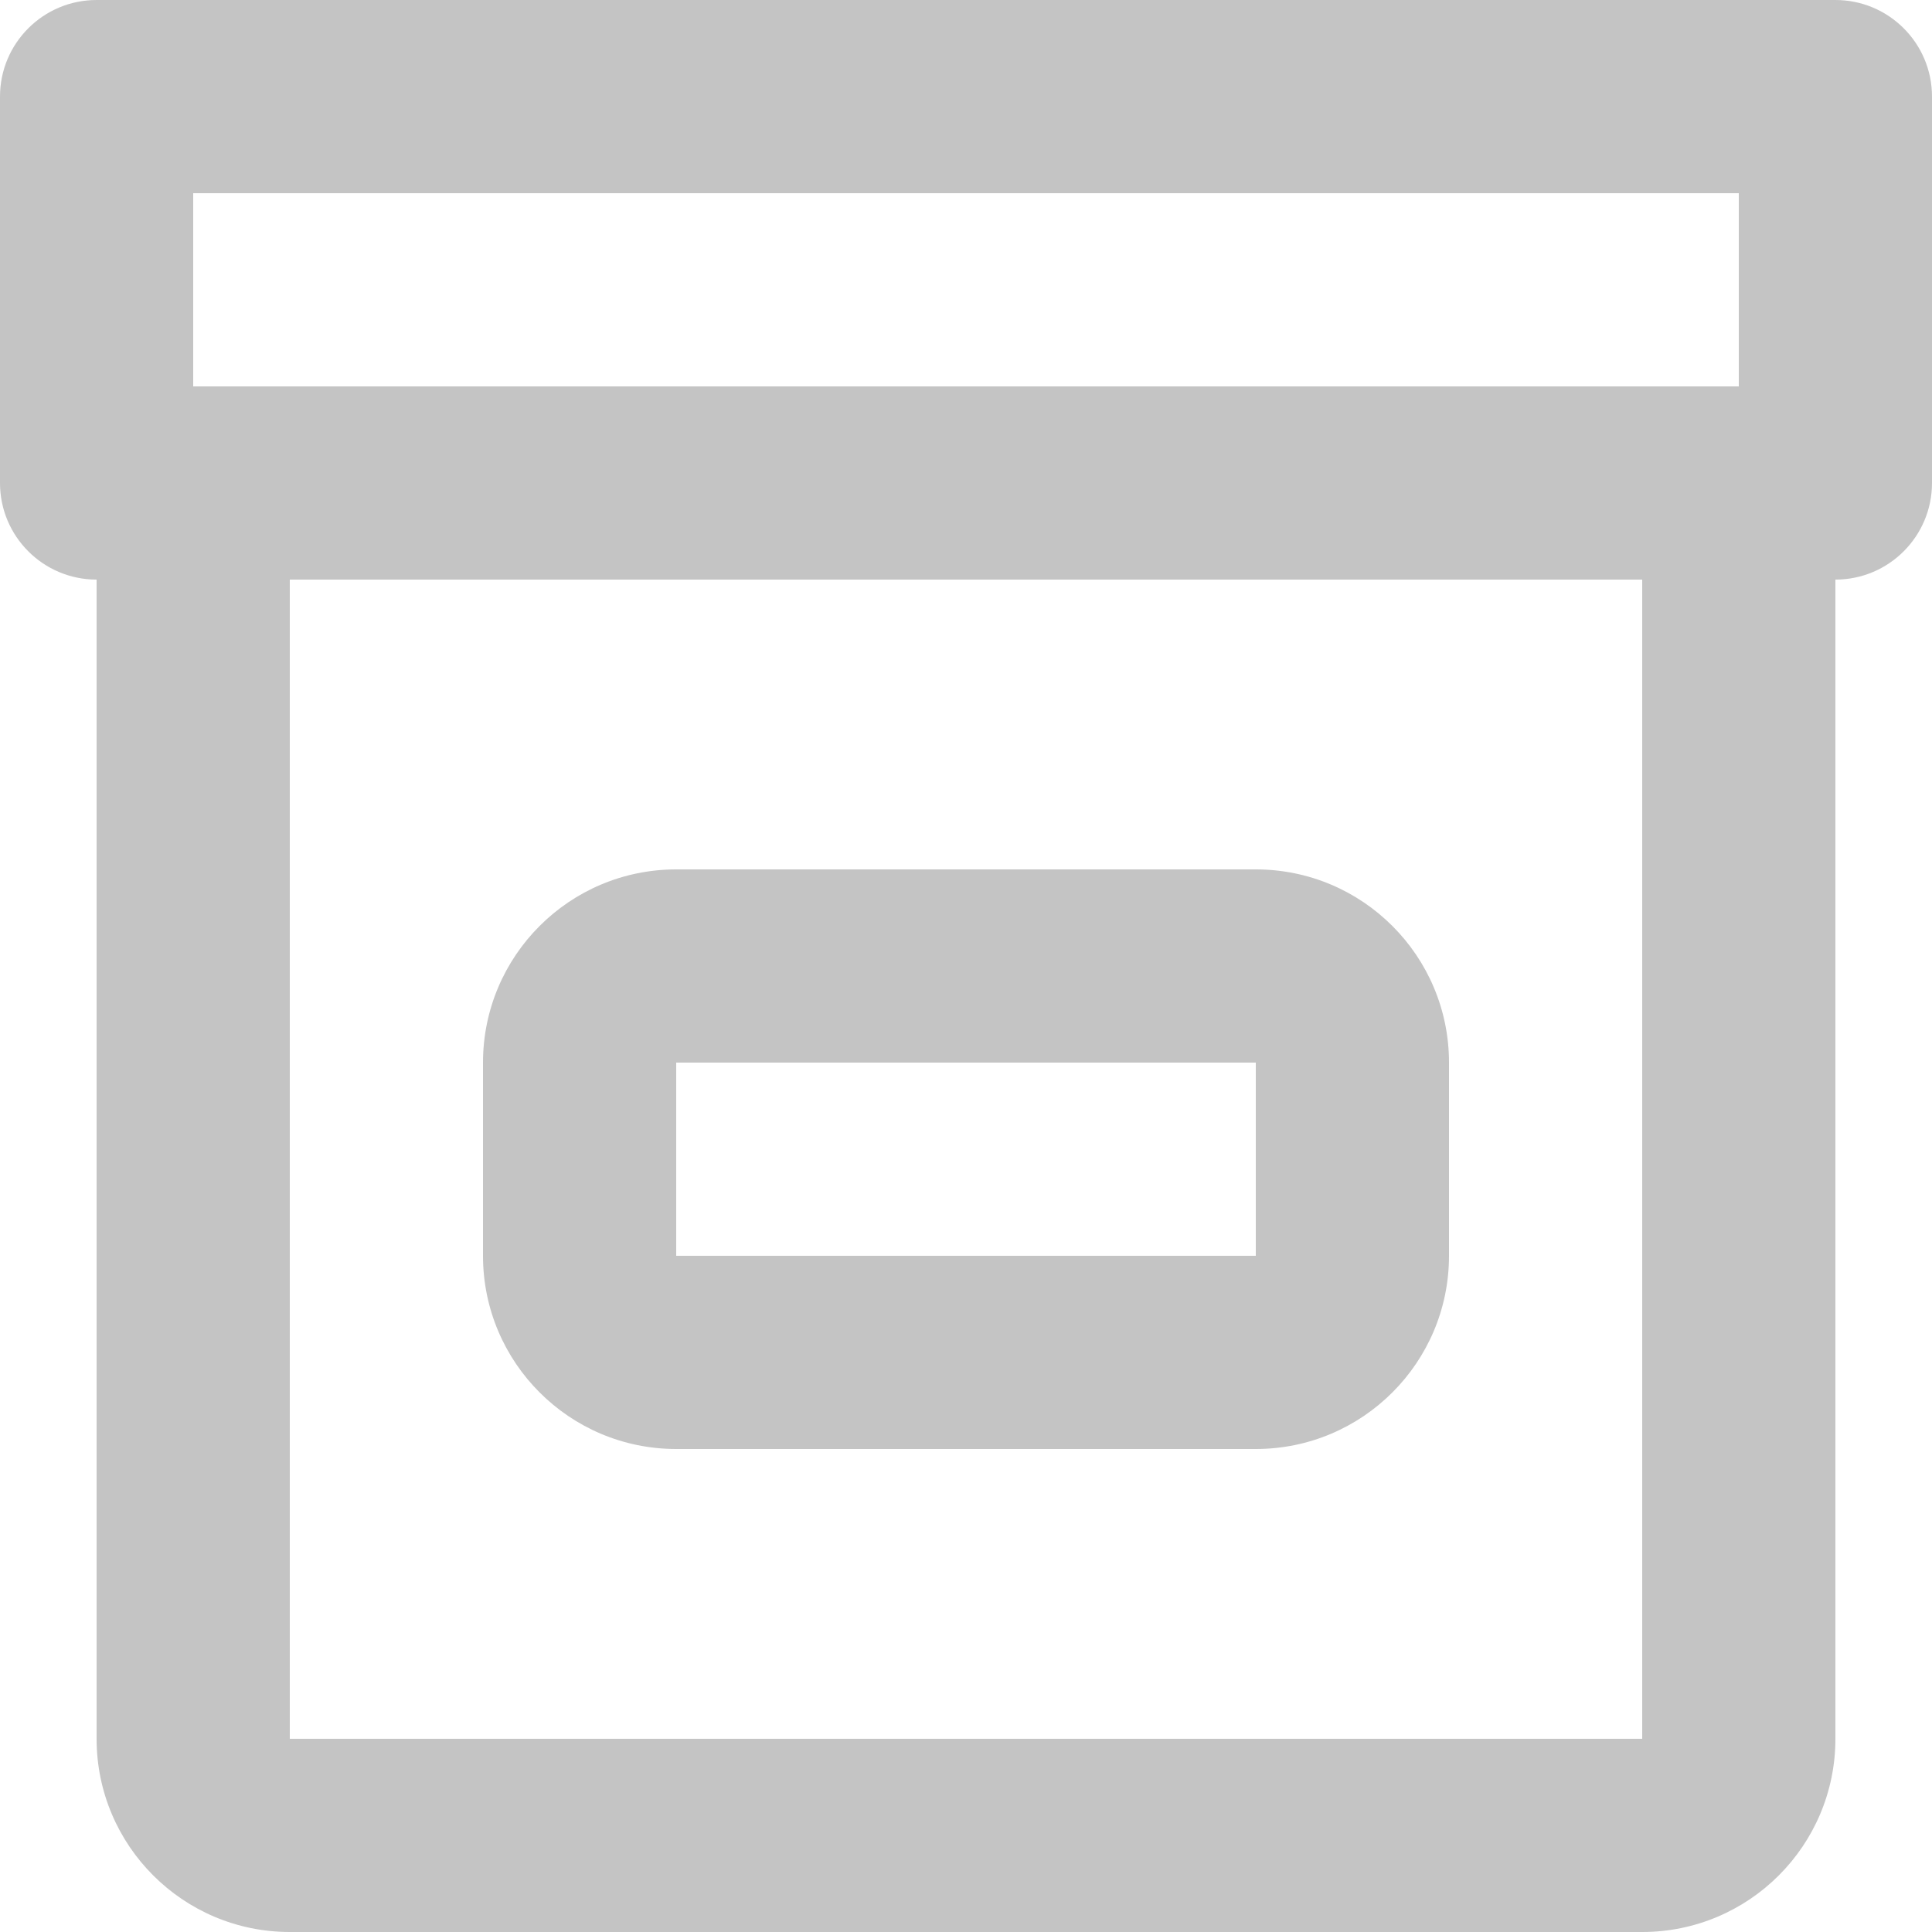 <svg width="40" height="40" viewBox="0 0 40 40" fill="none" xmlns="http://www.w3.org/2000/svg">
<path fill-rule="evenodd" clip-rule="evenodd" d="M4 4V8H36V4H4ZM2 0C0.895 0 0 0.895 0 2V10C0 11.105 0.895 12 2 12H2C2 12 2 12 2 12V36C2 38.209 3.791 40 6 40H34C36.209 40 38 38.209 38 36V12C39.105 12 40 11.104 40 10V2C40 0.895 39.105 0 38 0H2ZM26 22H14V26H26V22ZM14 18C11.791 18 10 19.791 10 22V26C10 28.209 11.791 30 14 30H26C28.209 30 30 28.209 30 26V22C30 19.791 28.209 18 26 18H14ZM6 12H34V36H6L6 12Z" fill="#C4C4C4"/>
</svg>
